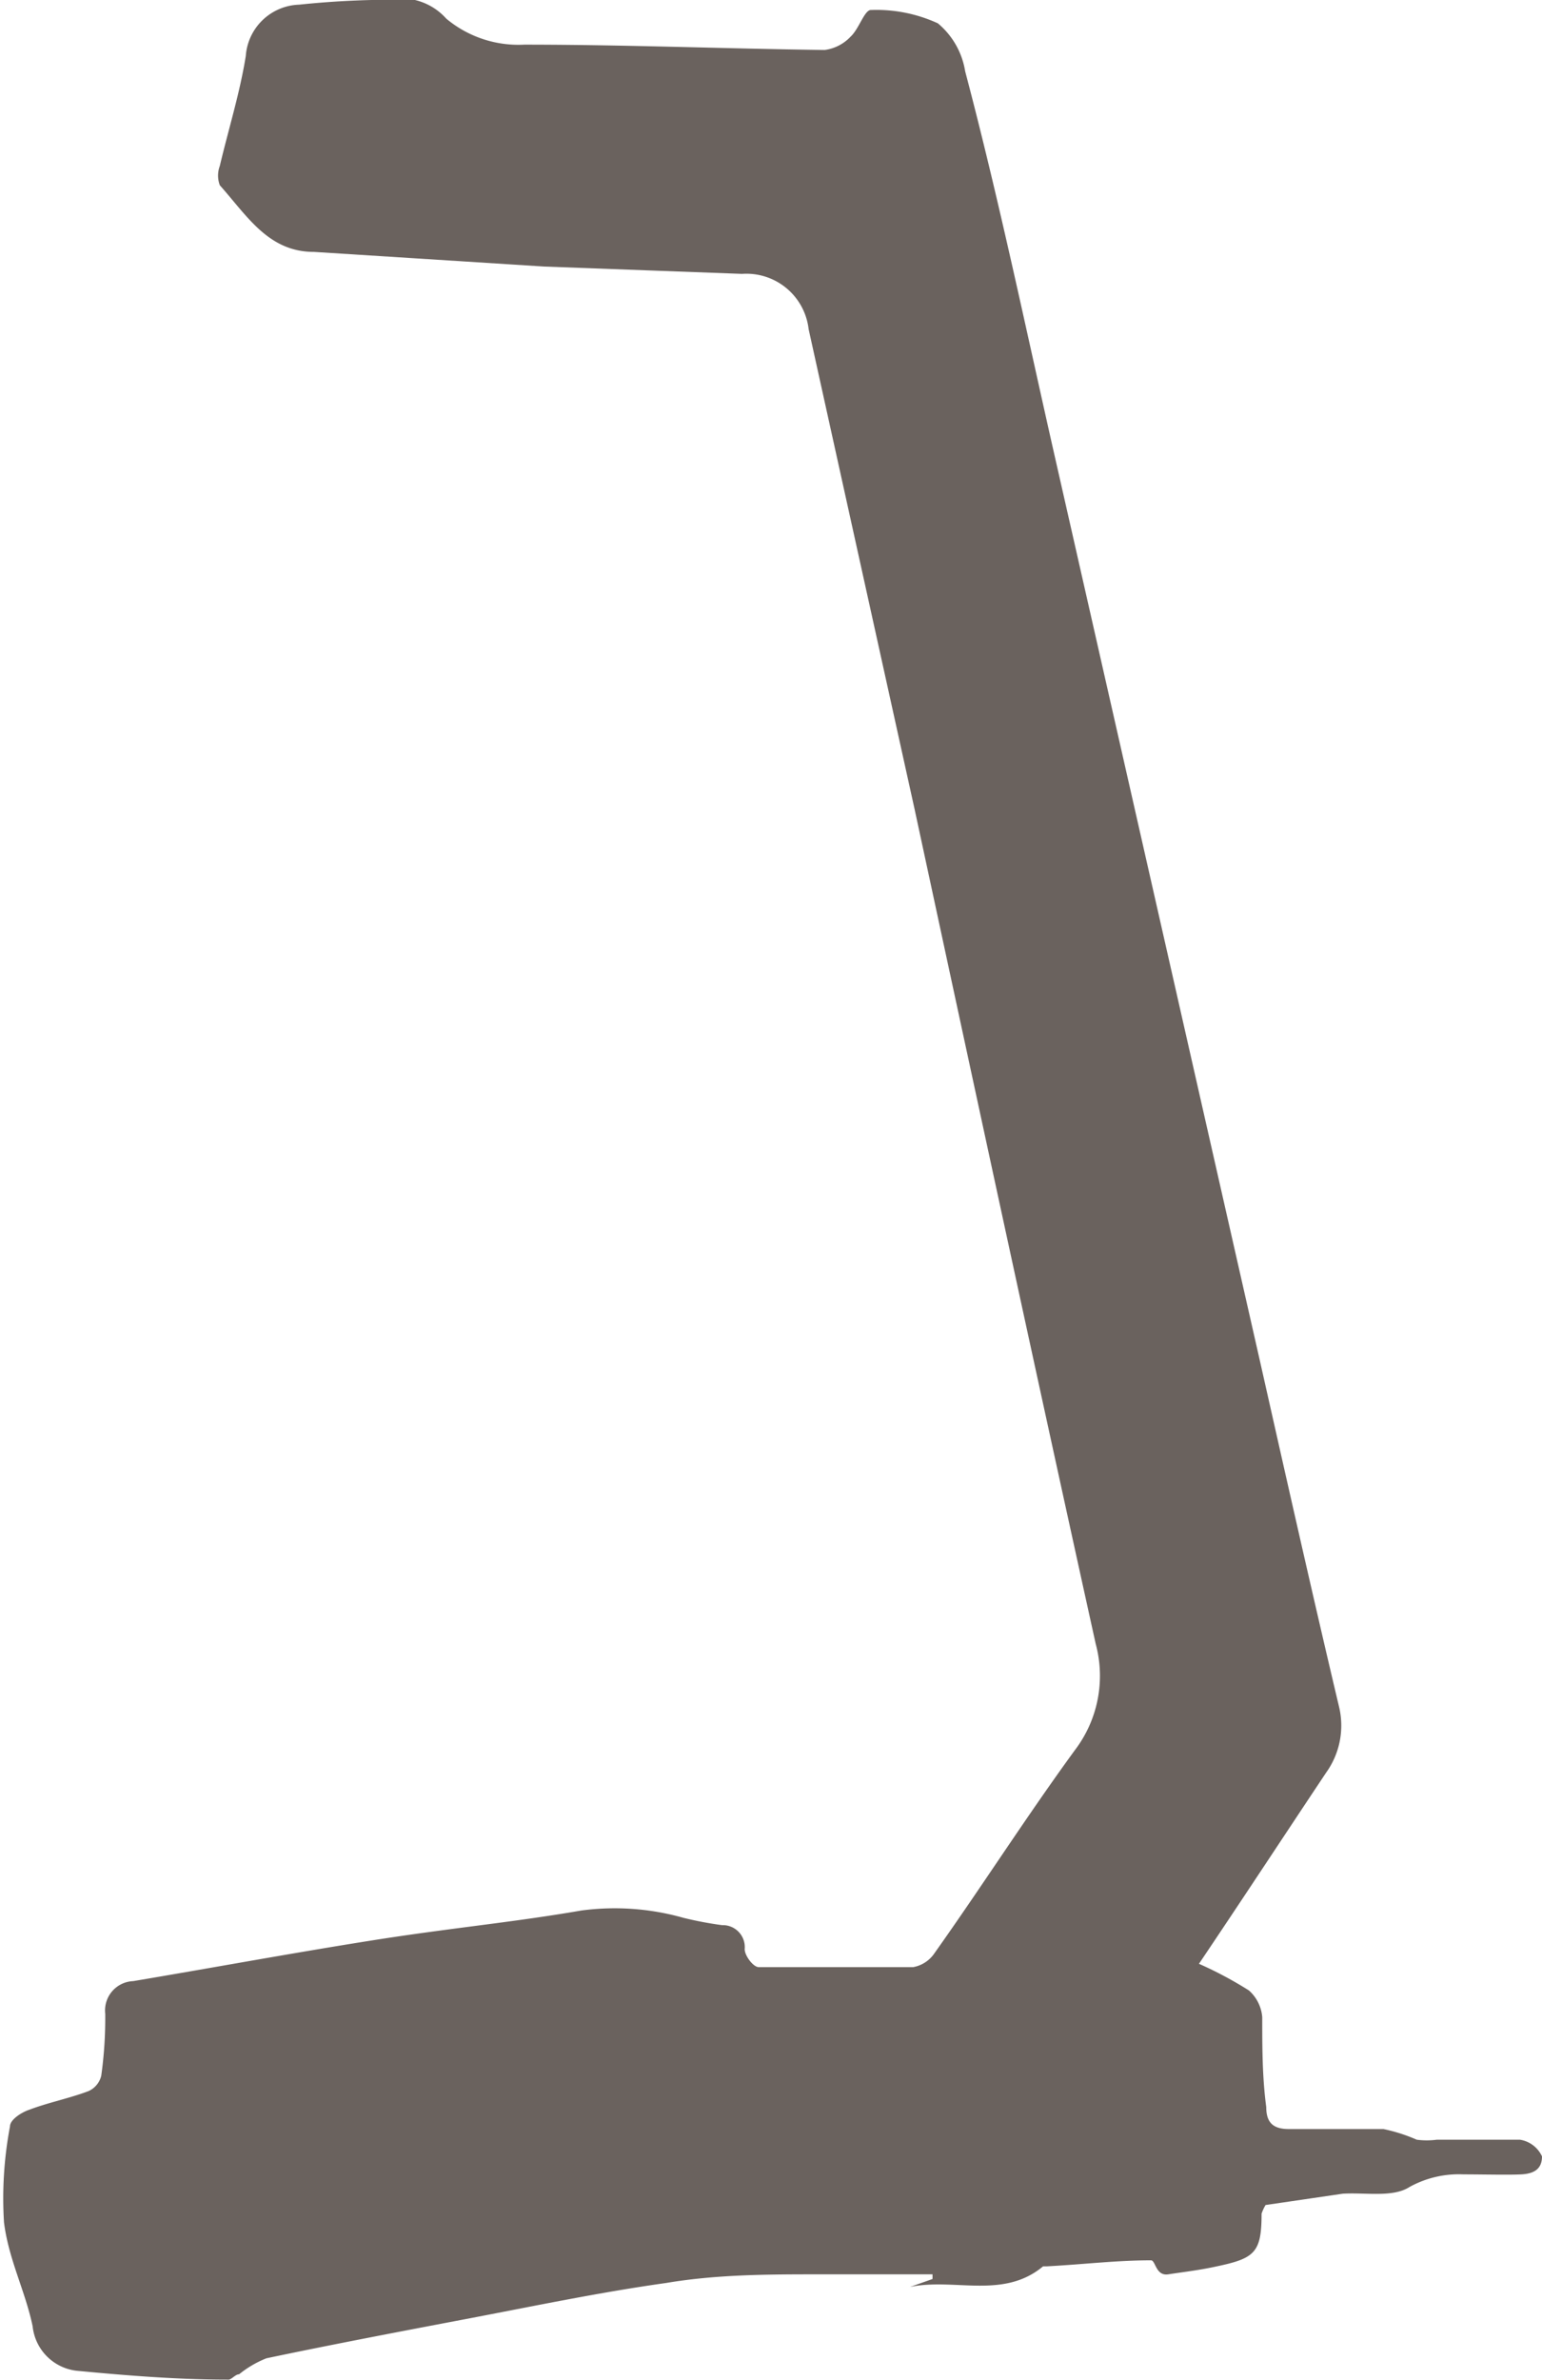 <svg xmlns="http://www.w3.org/2000/svg" viewBox="0 0 23.15 35.72"><defs><style>.cls-1{fill:#6a625e;}</style></defs><title>Asset 20</title><g id="Layer_2" data-name="Layer 2"><g id="graphic_elements" data-name="graphic elements"><g id="Layer_134" data-name="Layer 134"><path class="cls-1" d="M18,29.47a5.8,5.8,0,0,1,.75.4.6.6,0,0,1,.2.4c0,.45,0,.9.06,1.35,0,.24.11.33.34.33.47,0,.95,0,1.42,0a2.52,2.52,0,0,1,.5.16,1.15,1.15,0,0,0,.3,0c.42,0,.83,0,1.25,0a.44.44,0,0,1,.33.25c0,.19-.12.26-.31.27s-.58,0-.87,0a1.53,1.53,0,0,0-.81.19c-.25.16-.65.08-1,.1L19,33.09a.65.65,0,0,0-.06.13c0,.58-.1.67-.67.79-.27.06-.54.09-.73.12s-.19-.21-.26-.21c-.52,0-1,.06-1.56.09l-.06,0c-.6.5-1.33.17-2,.31L14,34.2v-.07c-.56,0-1.12,0-1.68,0-.77,0-1.55,0-2.32.13-1,.14-2,.35-3,.54s-2,.38-3,.59a1.56,1.56,0,0,0-.41.24c-.06,0-.12.09-.17.08-.75,0-1.5-.06-2.24-.13a.75.75,0,0,1-.69-.67c-.11-.53-.36-1-.43-1.56a5.81,5.81,0,0,1,.09-1.44c0-.1.17-.21.29-.25.29-.11.6-.17.89-.28a.34.34,0,0,0,.19-.23,6.27,6.27,0,0,0,.06-.93A.44.44,0,0,1,2,29.73c1.19-.2,2.38-.42,3.58-.61s2.11-.27,3.15-.45a3.79,3.79,0,0,1,1.53.11,5.46,5.46,0,0,0,.58.11.33.33,0,0,1,.34.36c0,.1.13.27.21.27q1.16,0,2.32,0a.49.49,0,0,0,.32-.21c.71-1,1.38-2.05,2.11-3.05a1.84,1.84,0,0,0,.31-1.59c-.92-4.17-1.82-8.35-2.72-12.53L12.14,4.94a.94.94,0,0,0-1-.83L8.17,4,4.71,3.78c-.68,0-1-.54-1.41-1a.41.41,0,0,1,0-.29c.13-.55.3-1.09.39-1.65a.83.83,0,0,1,.8-.77A13.59,13.59,0,0,1,6.23,0,.91.91,0,0,1,6.7.28,1.69,1.69,0,0,0,7.87.67c1.5,0,3,.06,4.51.08a.65.65,0,0,0,.39-.2c.13-.12.21-.41.31-.4a2.21,2.21,0,0,1,1,.2,1.18,1.18,0,0,1,.41.72C15,3,15.4,4.93,15.84,6.87L18.91,20.4c.39,1.73.78,3.47,1.19,5.2a1.21,1.21,0,0,1-.19,1C19.27,27.56,18.64,28.52,18,29.47Z"/></g></g></g></svg>